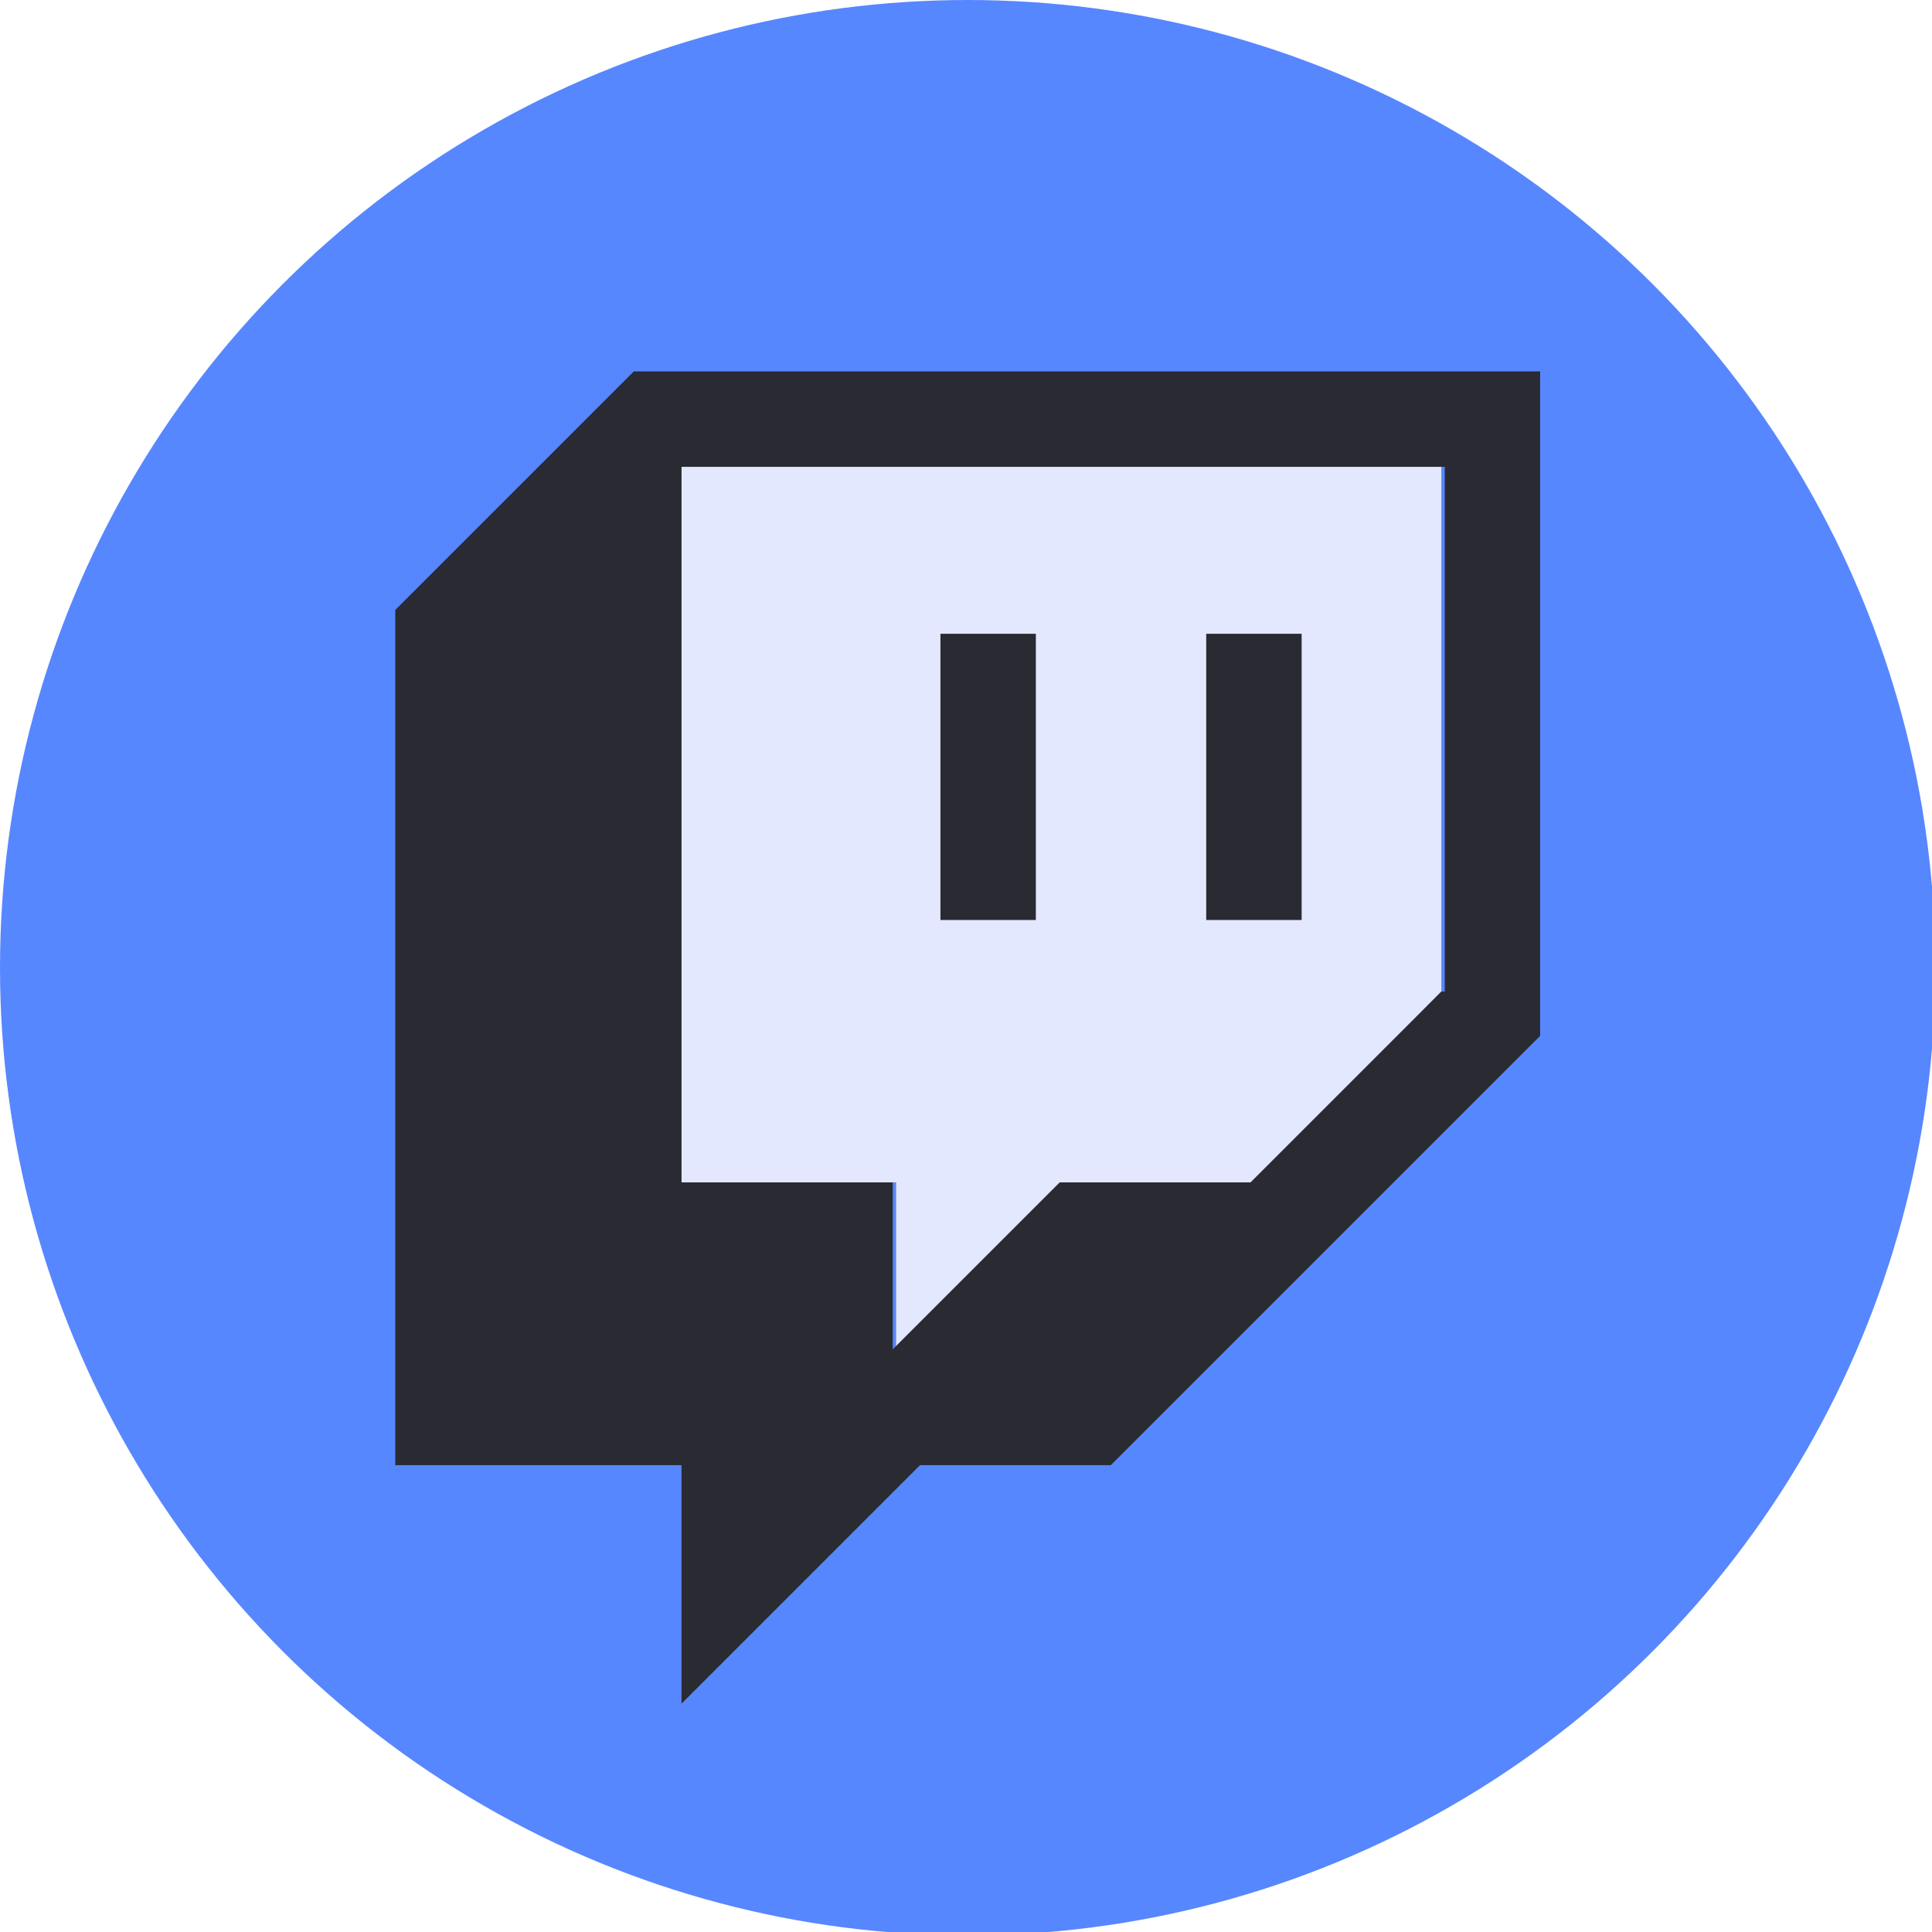 <?xml version="1.0" encoding="utf-8"?>
<!-- Generator: Adobe Illustrator 24.1.1, SVG Export Plug-In . SVG Version: 6.00 Build 0)  -->
<svg version="1.1" xmlns="http://www.w3.org/2000/svg" xmlns:xlink="http://www.w3.org/1999/xlink" x="0px" y="0px"
	 viewBox="0 0 56.7 56.7" style="enable-background:new 0 0 56.7 56.7;" xml:space="preserve">
<style type="text/css">
	.st0{fill-rule:evenodd;clip-rule:evenodd;fill:#5787FF;}
	.st1{fill:#E3E8FF;}
	.st2{fill:#2A2A33;}
</style>
<g id="Layer_1">
	<g>
		<circle class="st0" cx="28.4" cy="28.4" r="28.4"/>
		<polygon class="st1" points="42.3,29.1 36.8,34.7 31.2,34.7 26.3,39.6 26.3,34.7 20,34.7 20,13.7 42.3,13.7 		"/>
		<path class="st2" d="M18.6,10.9l-7,7V43H20v7l7-7h5.6l12.6-12.6V10.9H18.6z M42.3,29.1l-5.6,5.6h-5.6l-4.9,4.9v-4.9H20v-21h22.4
			V29.1z"/>
		<rect x="35.4" y="18.6" class="st2" width="2.8" height="8.4"/>
		<rect x="27.6" y="18.6" class="st2" width="2.8" height="8.4"/>
	</g>
</g>
<g id="Capa_2">
</g>
</svg>
